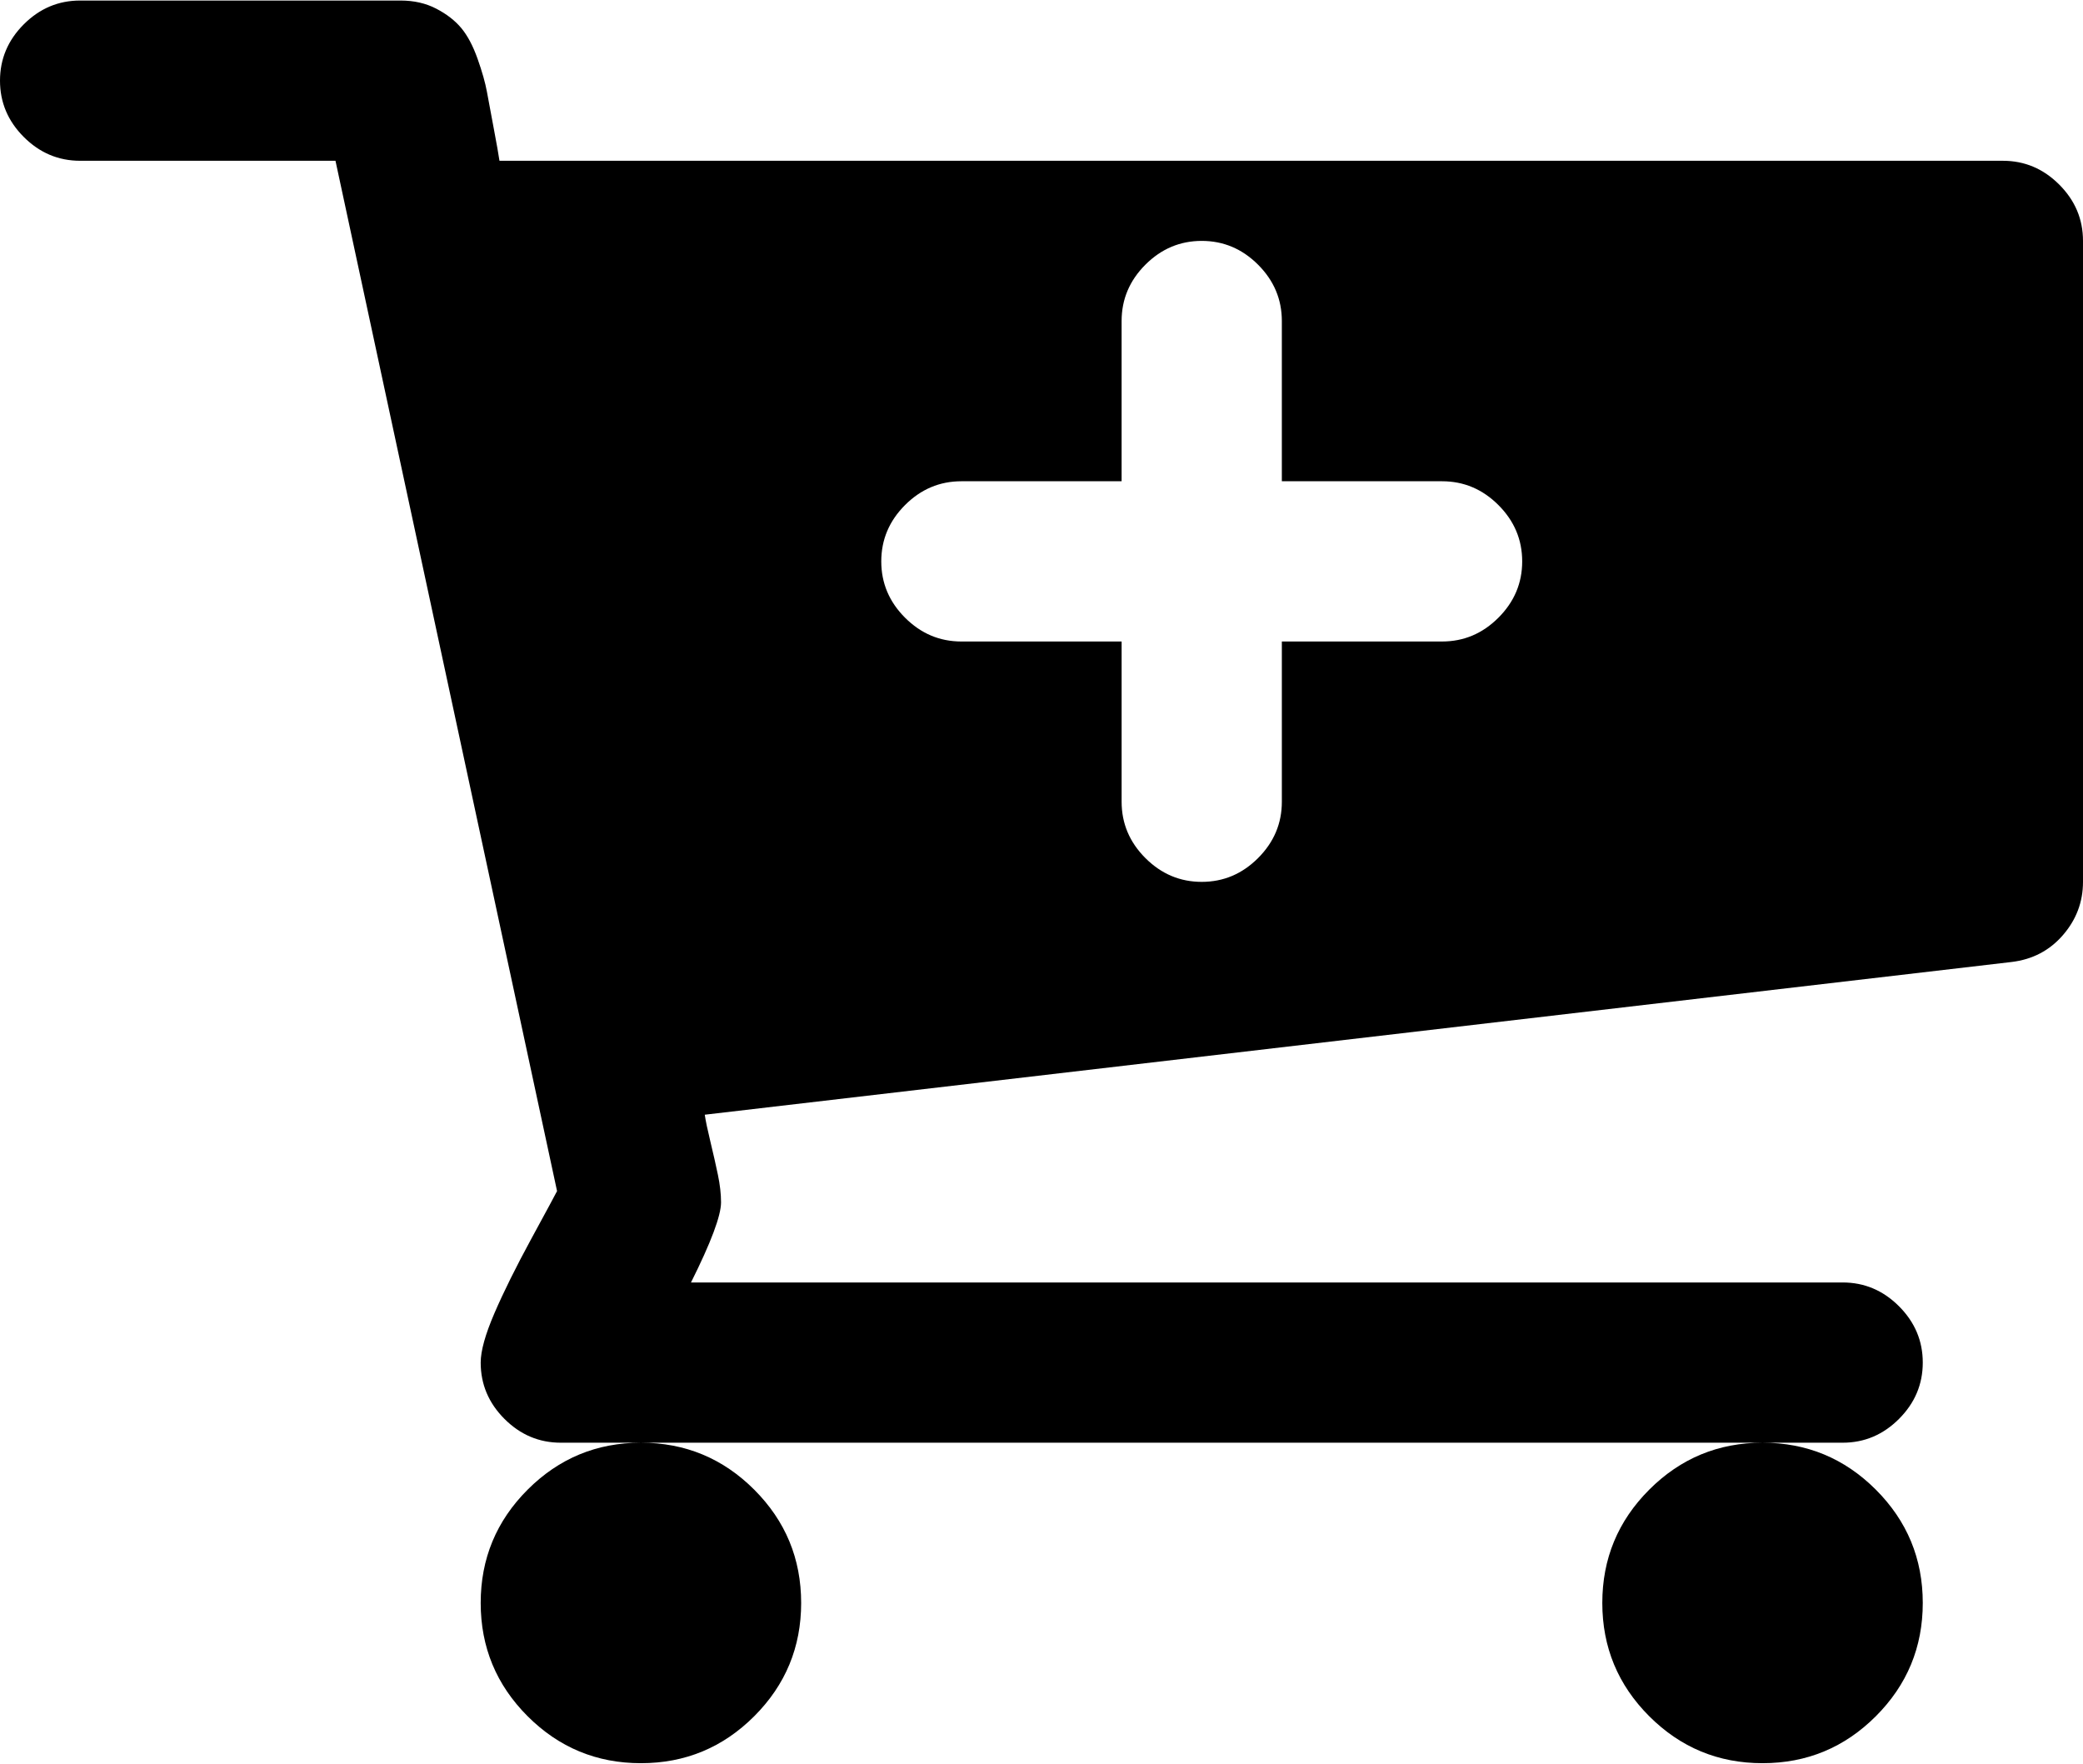 <svg xmlns="http://www.w3.org/2000/svg" width="3em" height="2.54em" viewBox="0 0 1664 1408"><path fill="currentColor" d="M1216 448q0-26-19-45t-45-19h-128V256q0-26-19-45t-45-19t-45 19t-19 45v128H768q-26 0-45 19t-19 45t19 45t45 19h128v128q0 26 19 45t45 19t45-19t19-45V512h128q26 0 45-19t19-45m-576 832q0 53-37.5 90.5T512 1408t-90.5-37.5T384 1280t37.5-90.5T512 1152t90.5 37.5T640 1280m896 0q0 53-37.5 90.5T1408 1408t-90.5-37.5t-37.5-90.5t37.5-90.5t90.5-37.5t90.5 37.5t37.5 90.5m128-1088v512q0 24-16 42.5t-41 21.5L563 890q1 7 4.5 21.5t6 26.5t2.5 22q0 16-24 64h920q26 0 45 19t19 45t-19 45t-45 19H448q-26 0-45-19t-19-45q0-14 11-39.5t29.5-59.5t20.5-38L268 128H64q-26 0-45-19T0 64t19-45T64 0h256q16 0 28.5 6.5t20 15.5t13 24.5T389 73t5.5 29.5T399 128h1201q26 0 45 19t19 45"/></svg>